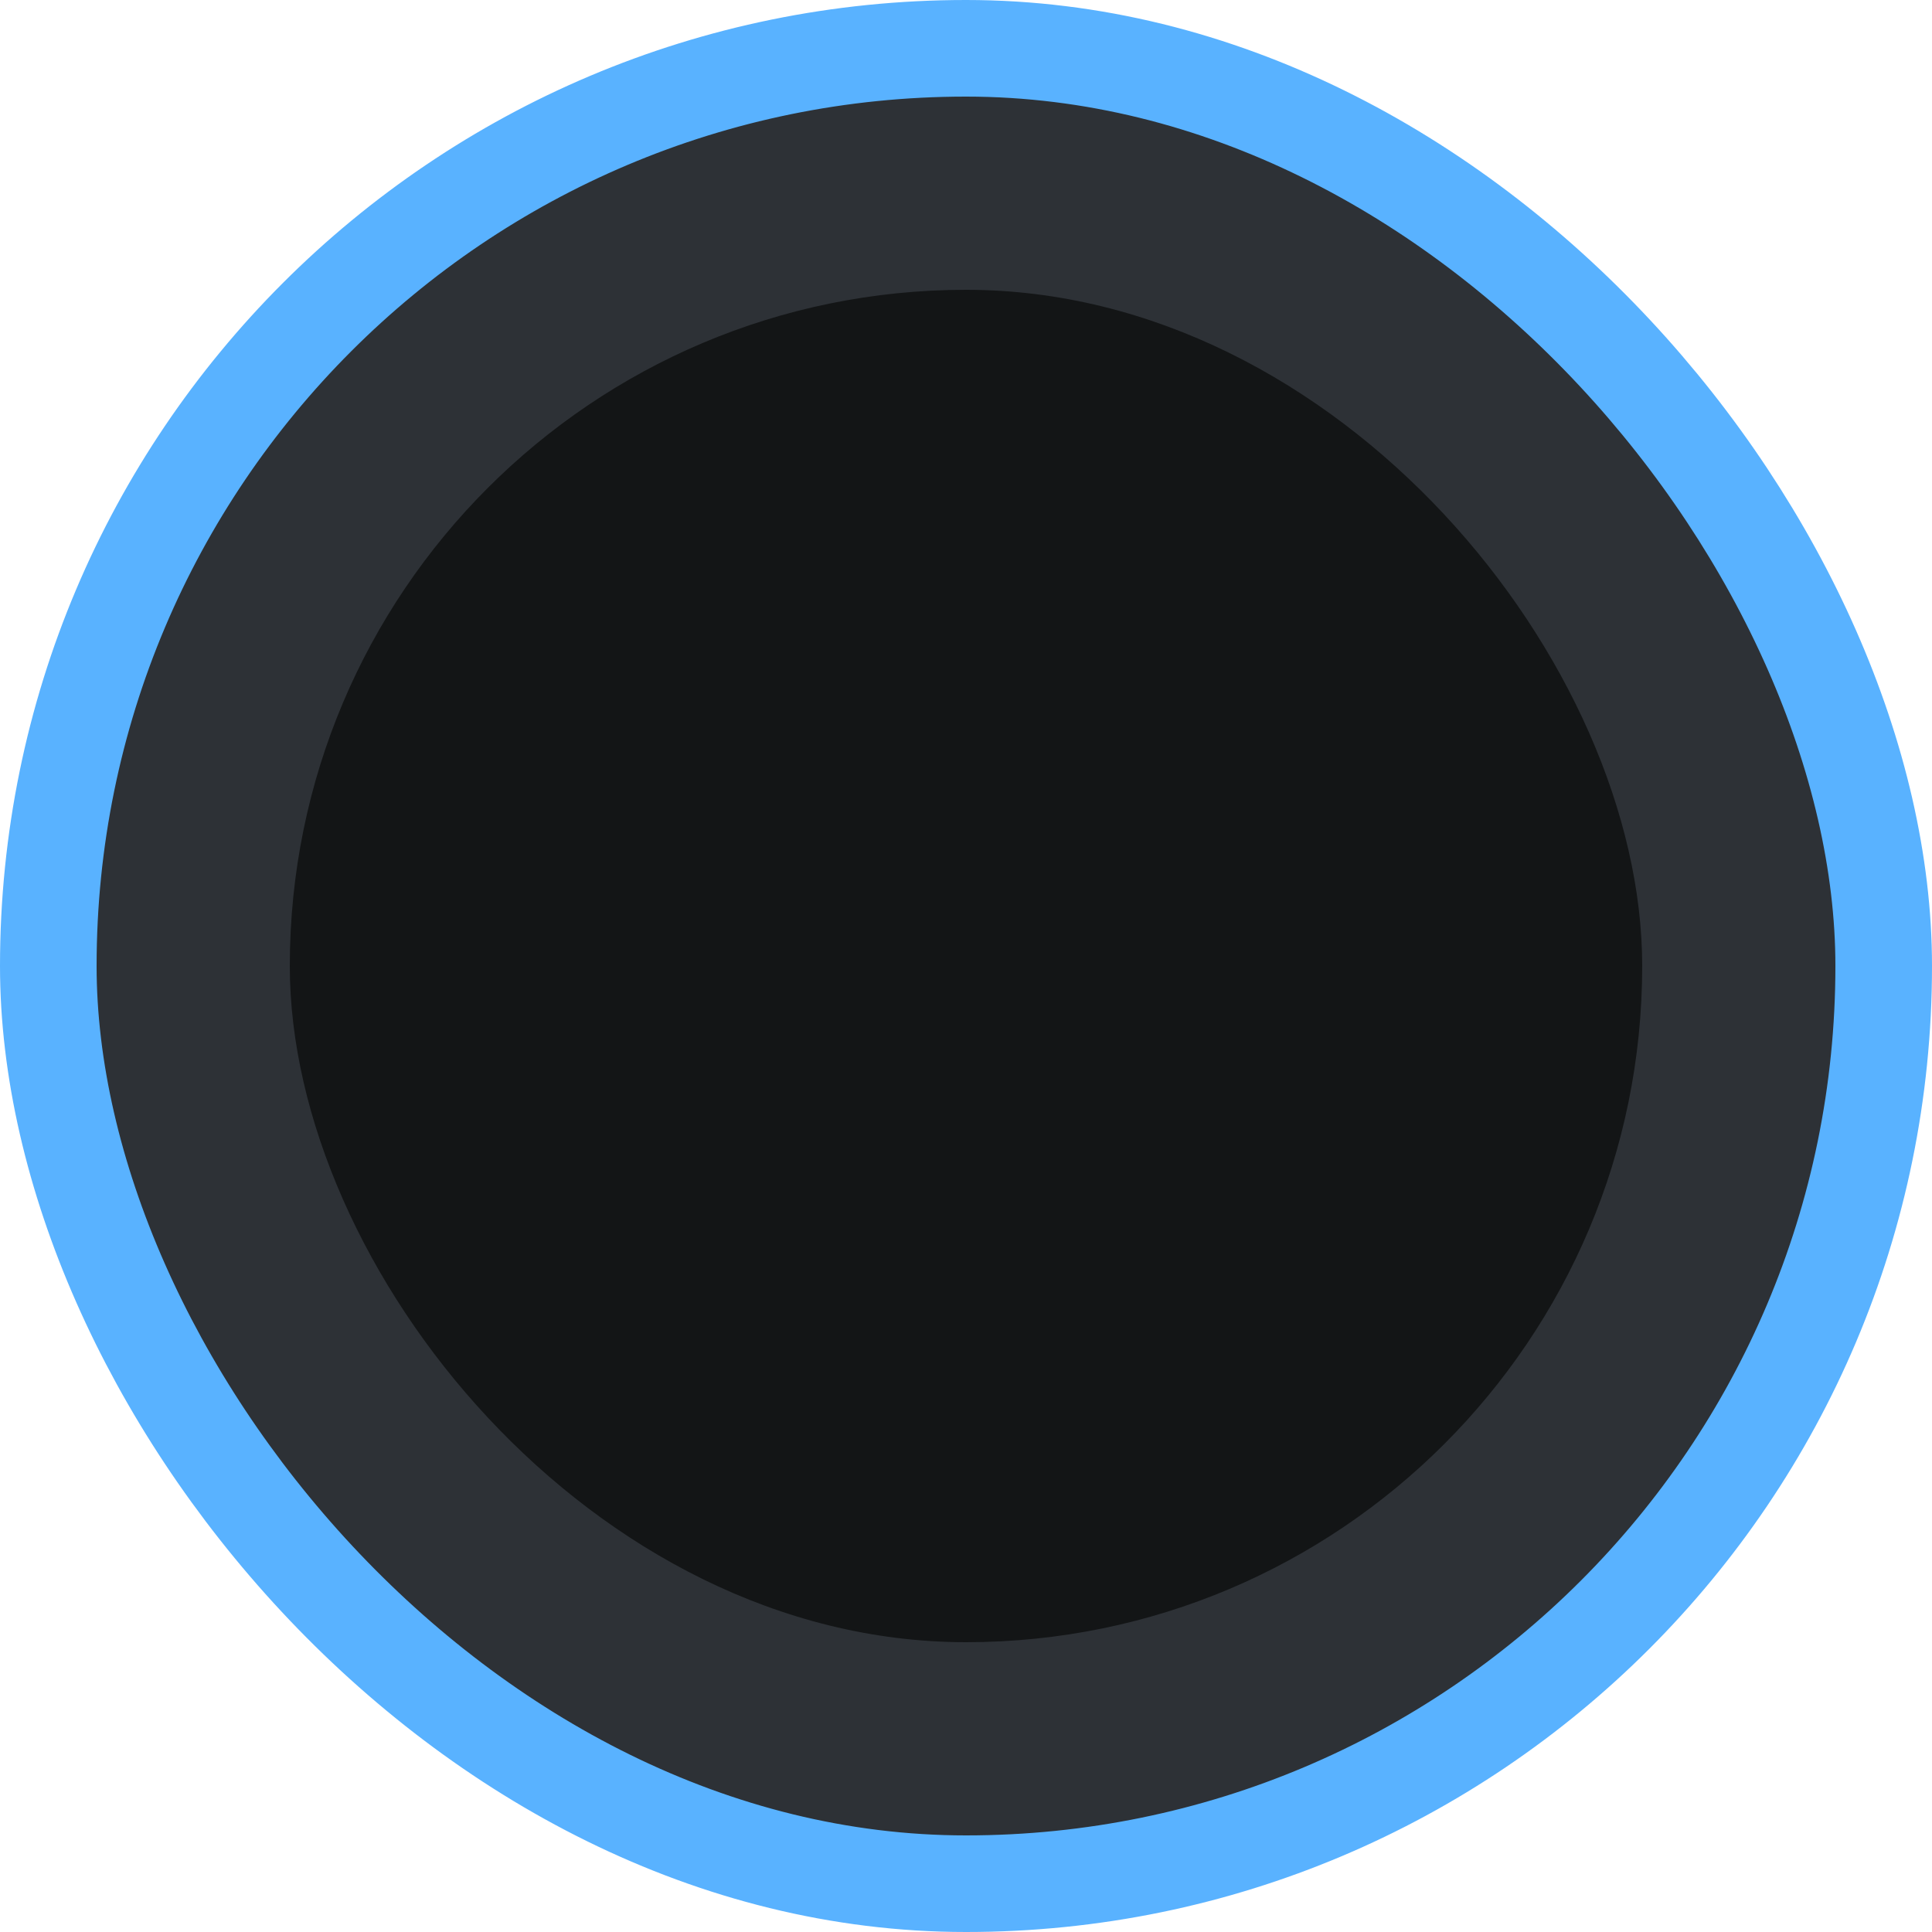 <svg width="40" height="40" viewBox="0 0 40 40" fill="none" xmlns="http://www.w3.org/2000/svg">
<rect x="1" y="1" width="38" height="38" rx="19" fill="#2D3136"/>
<rect x="1" y="1" width="38" height="38" rx="19" stroke="#59B2FF" stroke-width="2"/>
<rect x="6" y="6" width="28" height="28" rx="14" fill="#131516"/>
</svg>

